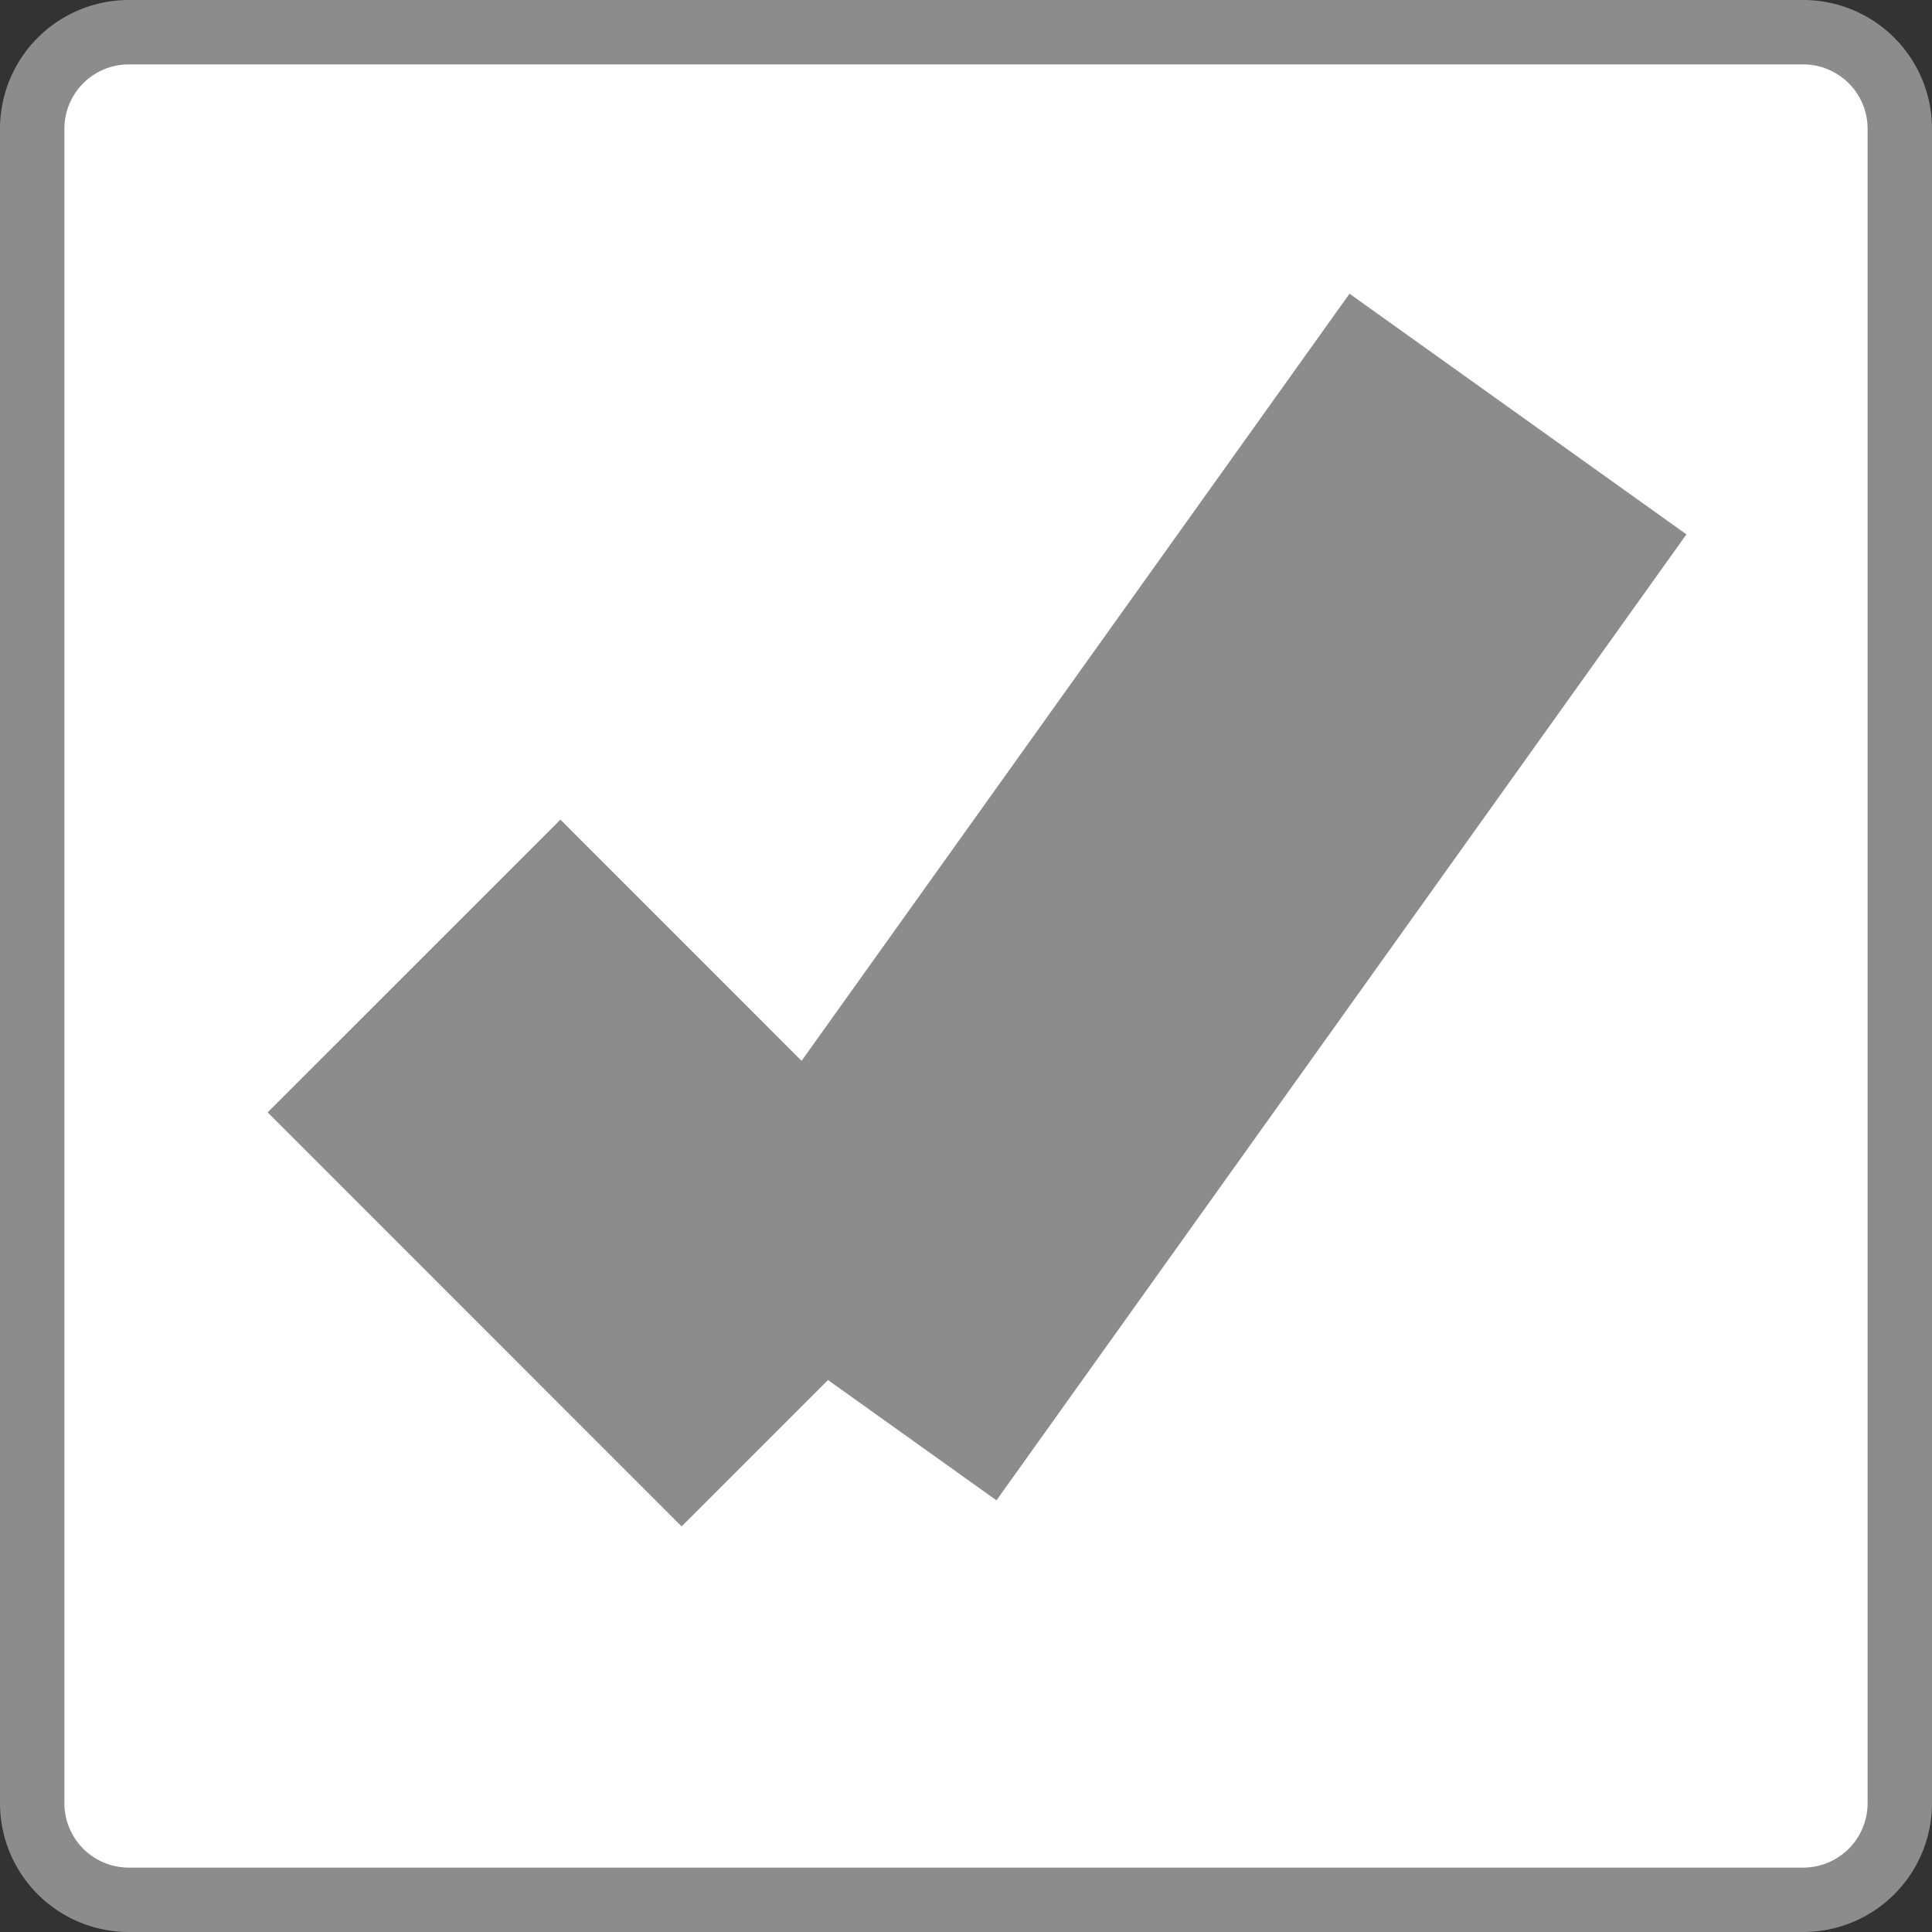 ﻿<?xml version="1.0" encoding="utf-8"?>
<svg version="1.1" xmlns:xlink="http://www.w3.org/1999/xlink" width="30px" height="30px" viewBox="10 70  30 30" xmlns="http://www.w3.org/2000/svg">
  <rect x="10" y="70" width="30" height="30" fill="#333333" stroke="none"/>
  <path d="M 10.5 72  A 1.5 1.5 0 0 1 12 70.5 L 38 70.5  A 1.5 1.5 0 0 1 39.5 72 L 39.5 98  A 1.5 1.5 0 0 1 38 99.5 L 12 99.5  A 1.5 1.5 0 0 1 10.5 98 L 10.5 72  Z " fill-rule="nonzero" fill="#ffffff" stroke="none" />
  <path d="M 10.5 72  A 1.5 1.5 0 0 1 12 70.5 L 38 70.5  A 1.5 1.5 0 0 1 39.5 72 L 39.5 98  A 1.5 1.5 0 0 1 38 99.5 L 12 99.5  A 1.5 1.5 0 0 1 10.5 98 L 10.5 72  Z " stroke-width="1" stroke="#8c8c8c" fill="none" />
  <path d="M 16.429 85  L 22.857 91.429  " stroke-width="6.429" stroke="#8c8c8c" fill="none" />
  <path d="M 22.857 91.429  L 33.571 76.429  " stroke-width="6.429" stroke="#8c8c8c" fill="none" />
</svg>